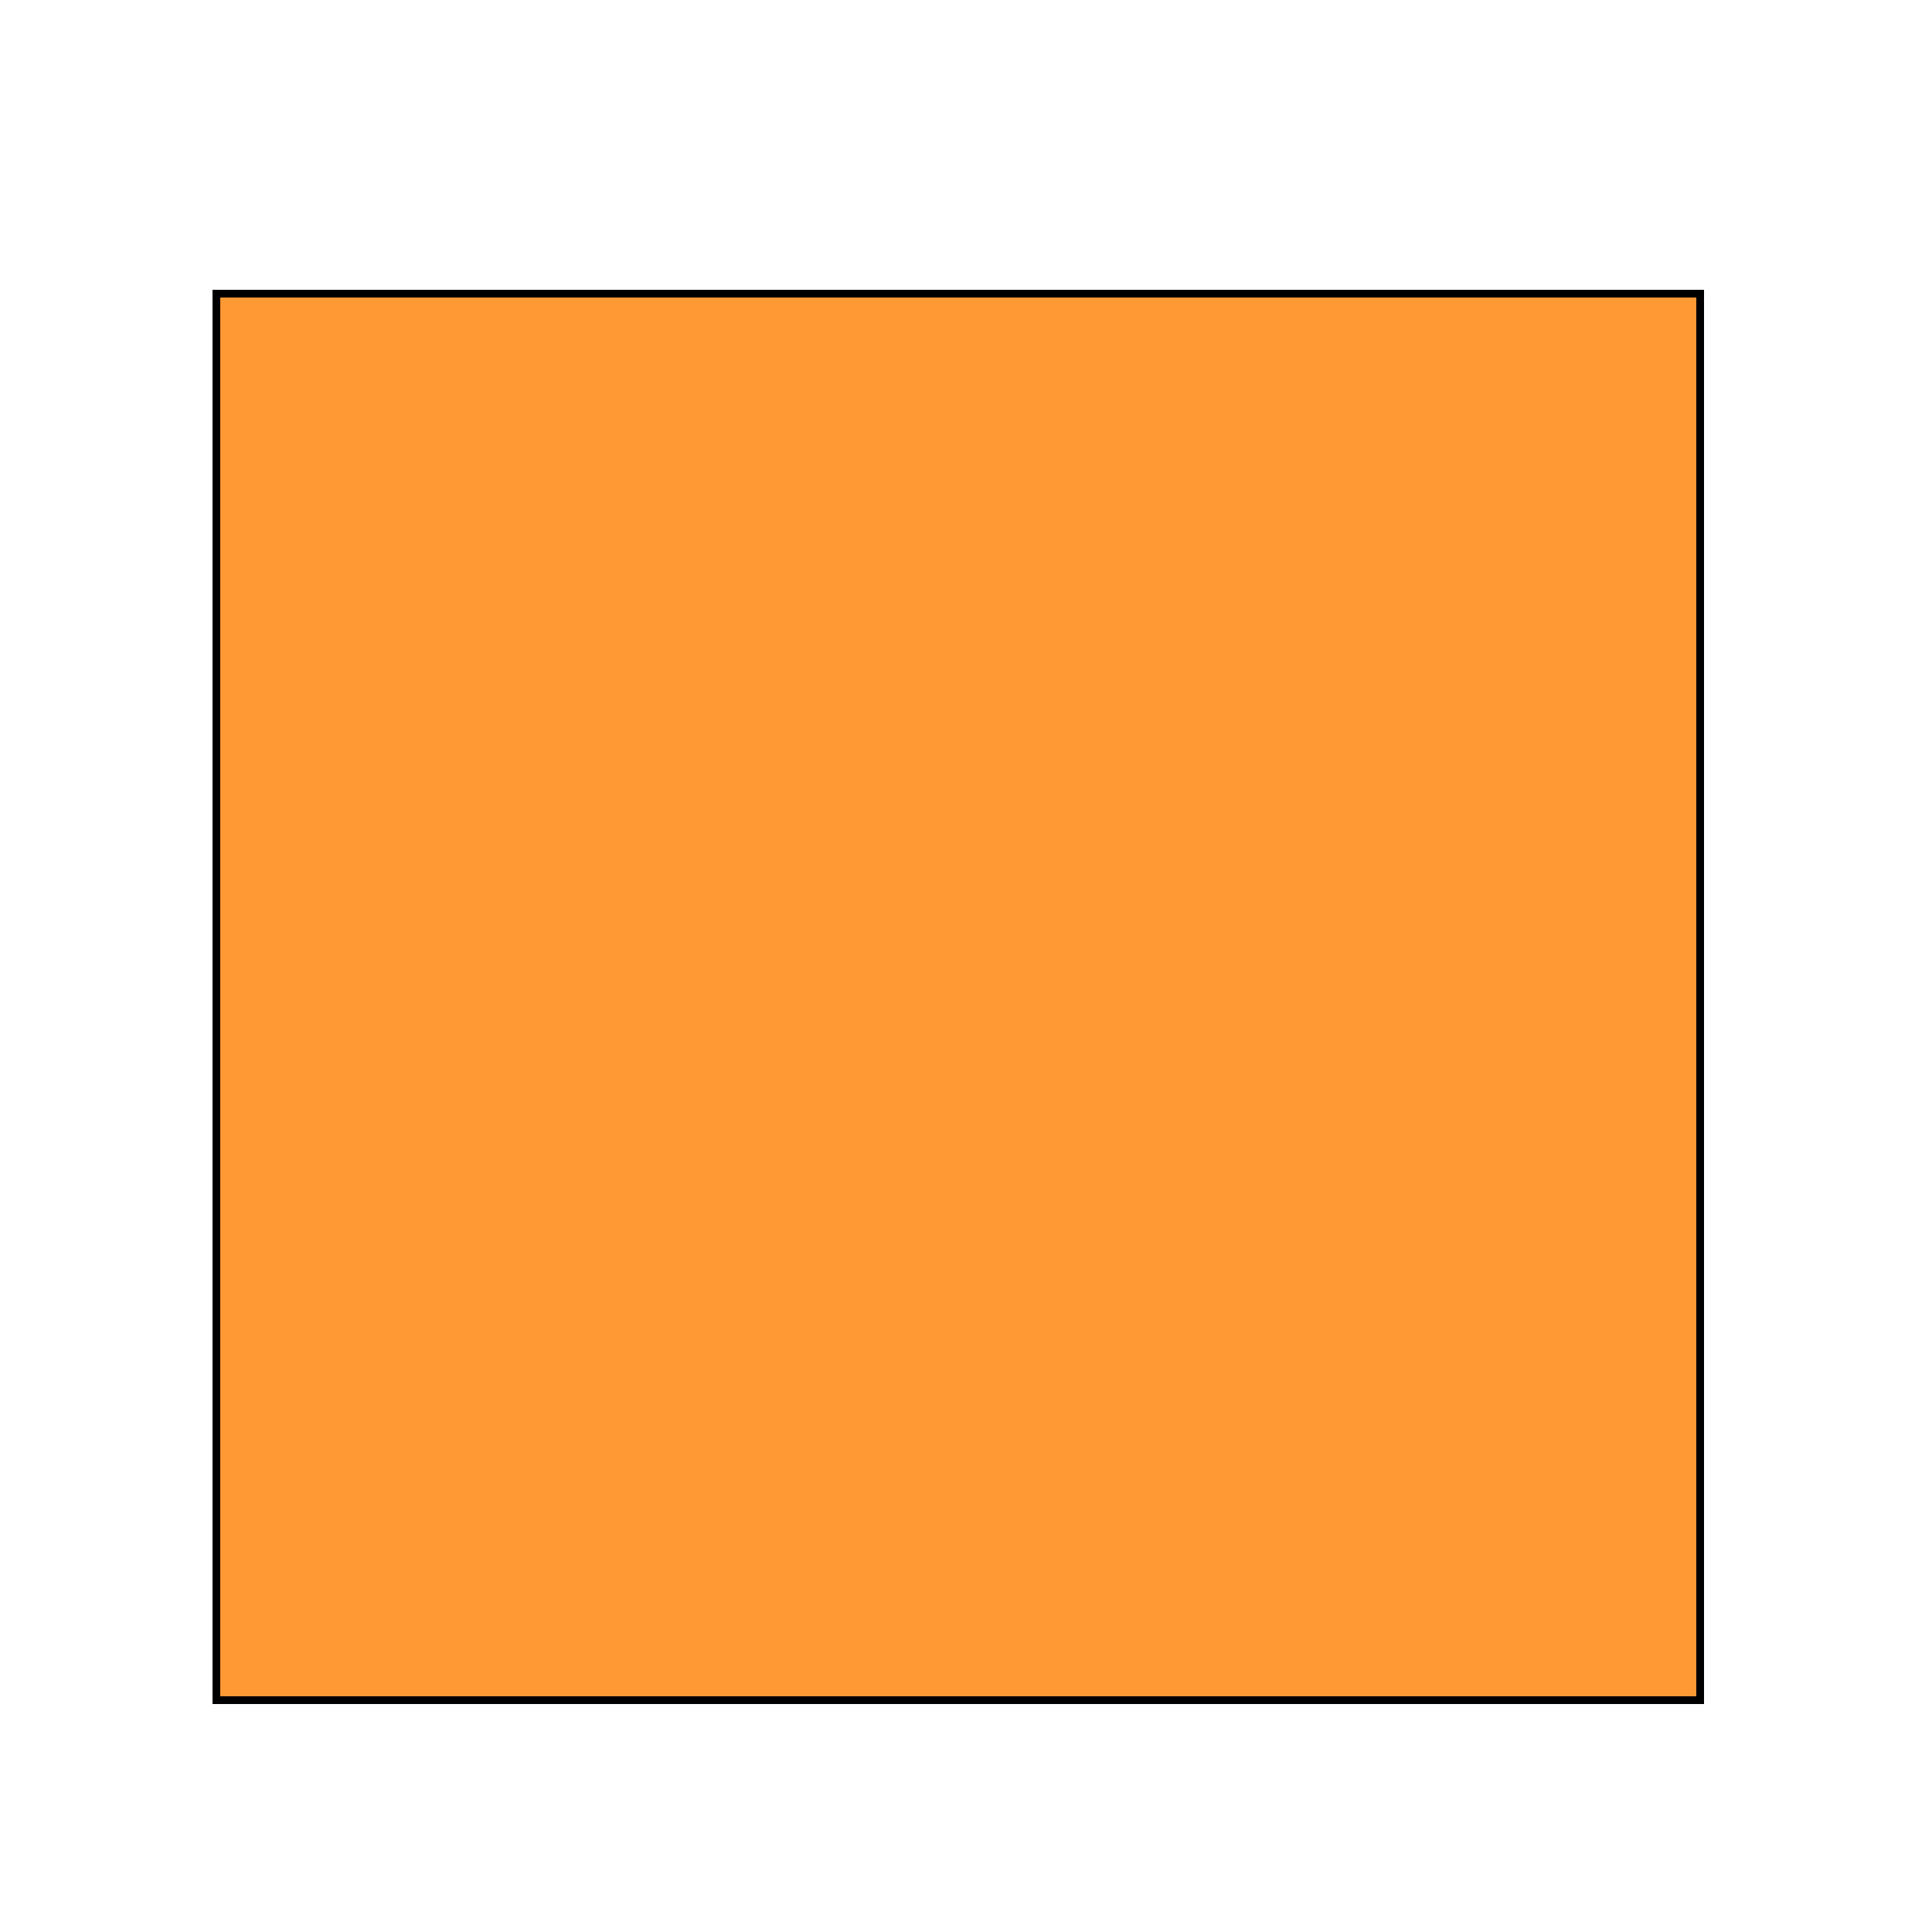 <!DOCTYPE svg PUBLIC "-//W3C//DTD SVG 20010904//EN" "http://www.w3.org/TR/2001/REC-SVG-20010904/DTD/svg10.dtd">
<svg xmlns="http://www.w3.org/2000/svg" version="1.0" width="250.0pt" height="250.0pt" viewBox="0 0 125 125" preserveAspectRatio="xMidYMid meet">
<g transform="translate(0,125) scale(0.1,-0.1)" fill="#FF9933" stroke="black" stroke-width="5">
<path d="M140 605 l0 -455 480 0 480 0 0 455 0 455 -480 0 -480 0 0 -455z"/>
</g>
</svg>
